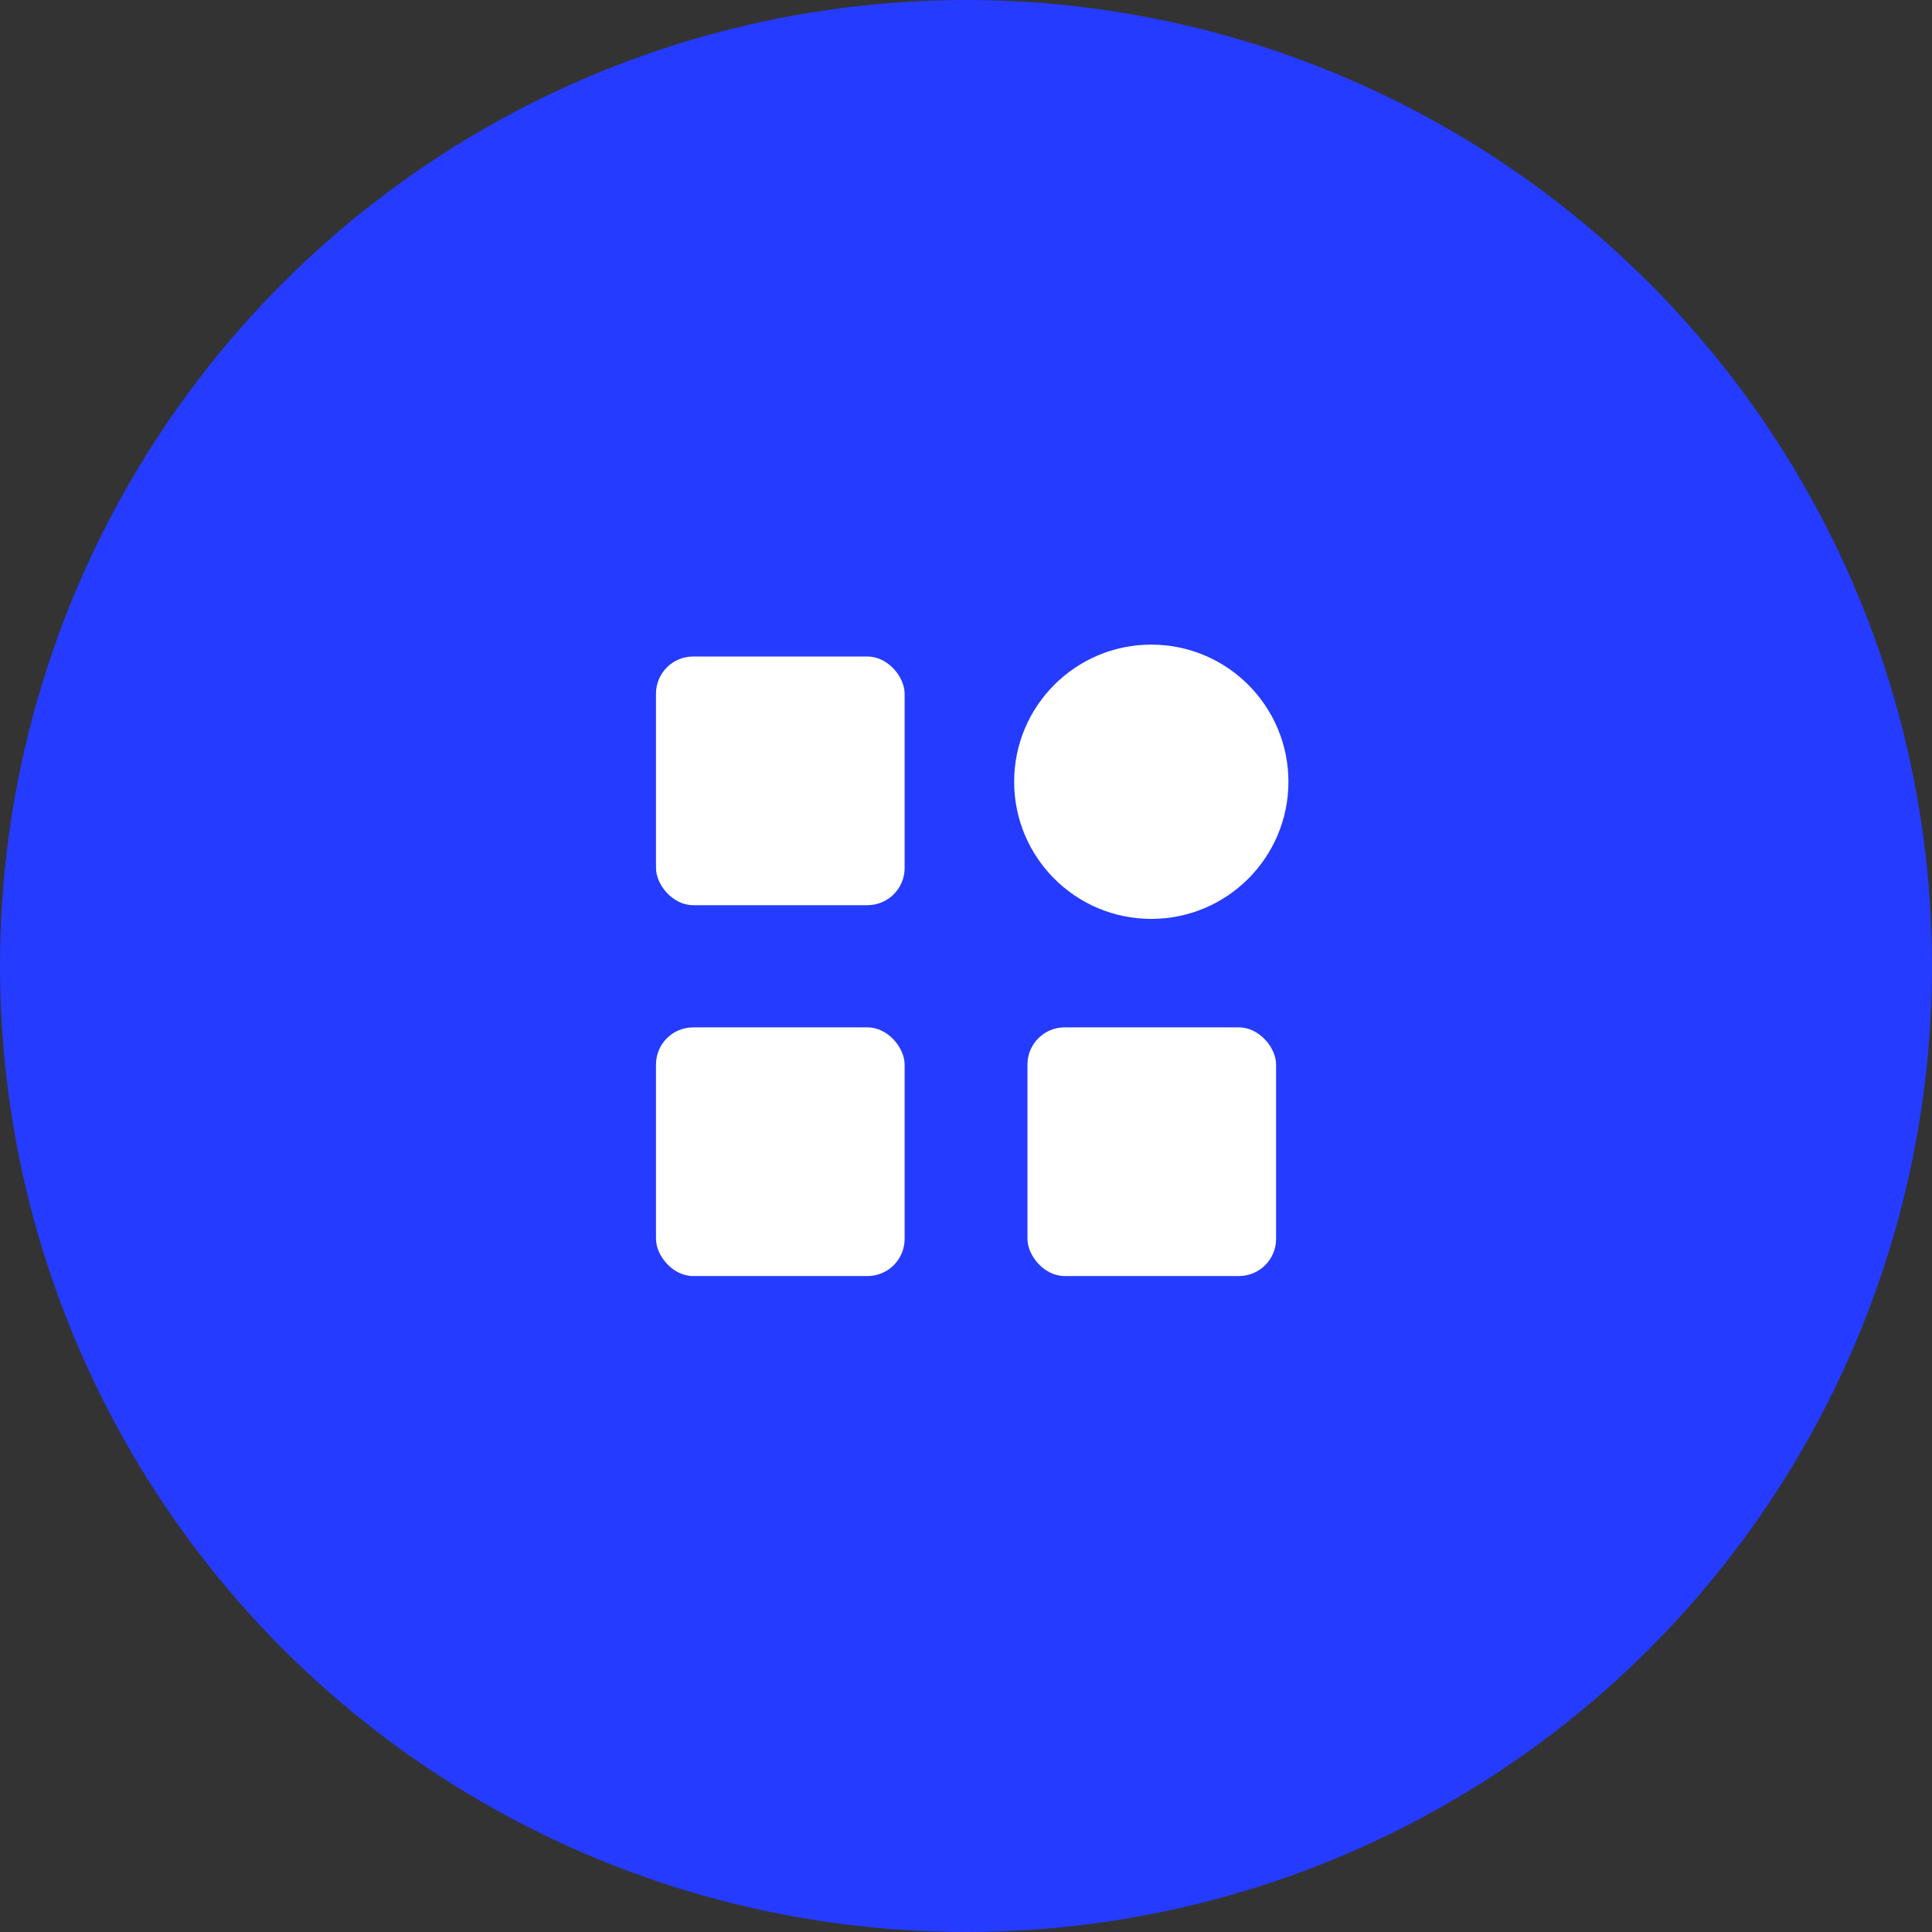 <svg width="52" height="52" viewBox="0 0 52 52" fill="none" xmlns="http://www.w3.org/2000/svg">
  <rect x="0" y="0" width="52" height="52" fill="#333333" stroke="none"/>
  <circle cx="26" cy="26" r="26" fill="#253BFF" />
  <rect x="17.656" y="17.67" width="6.692" height="6.693" rx="1" fill="white" />
  <rect x="17.656" y="27.652" width="6.692" height="6.693" rx="1" fill="white" />
  <rect x="27.654" y="27.652" width="6.692" height="6.693" rx="1" fill="white" />
  <circle cx="30.987" cy="21.041" r="3.691" fill="white" />
</svg>